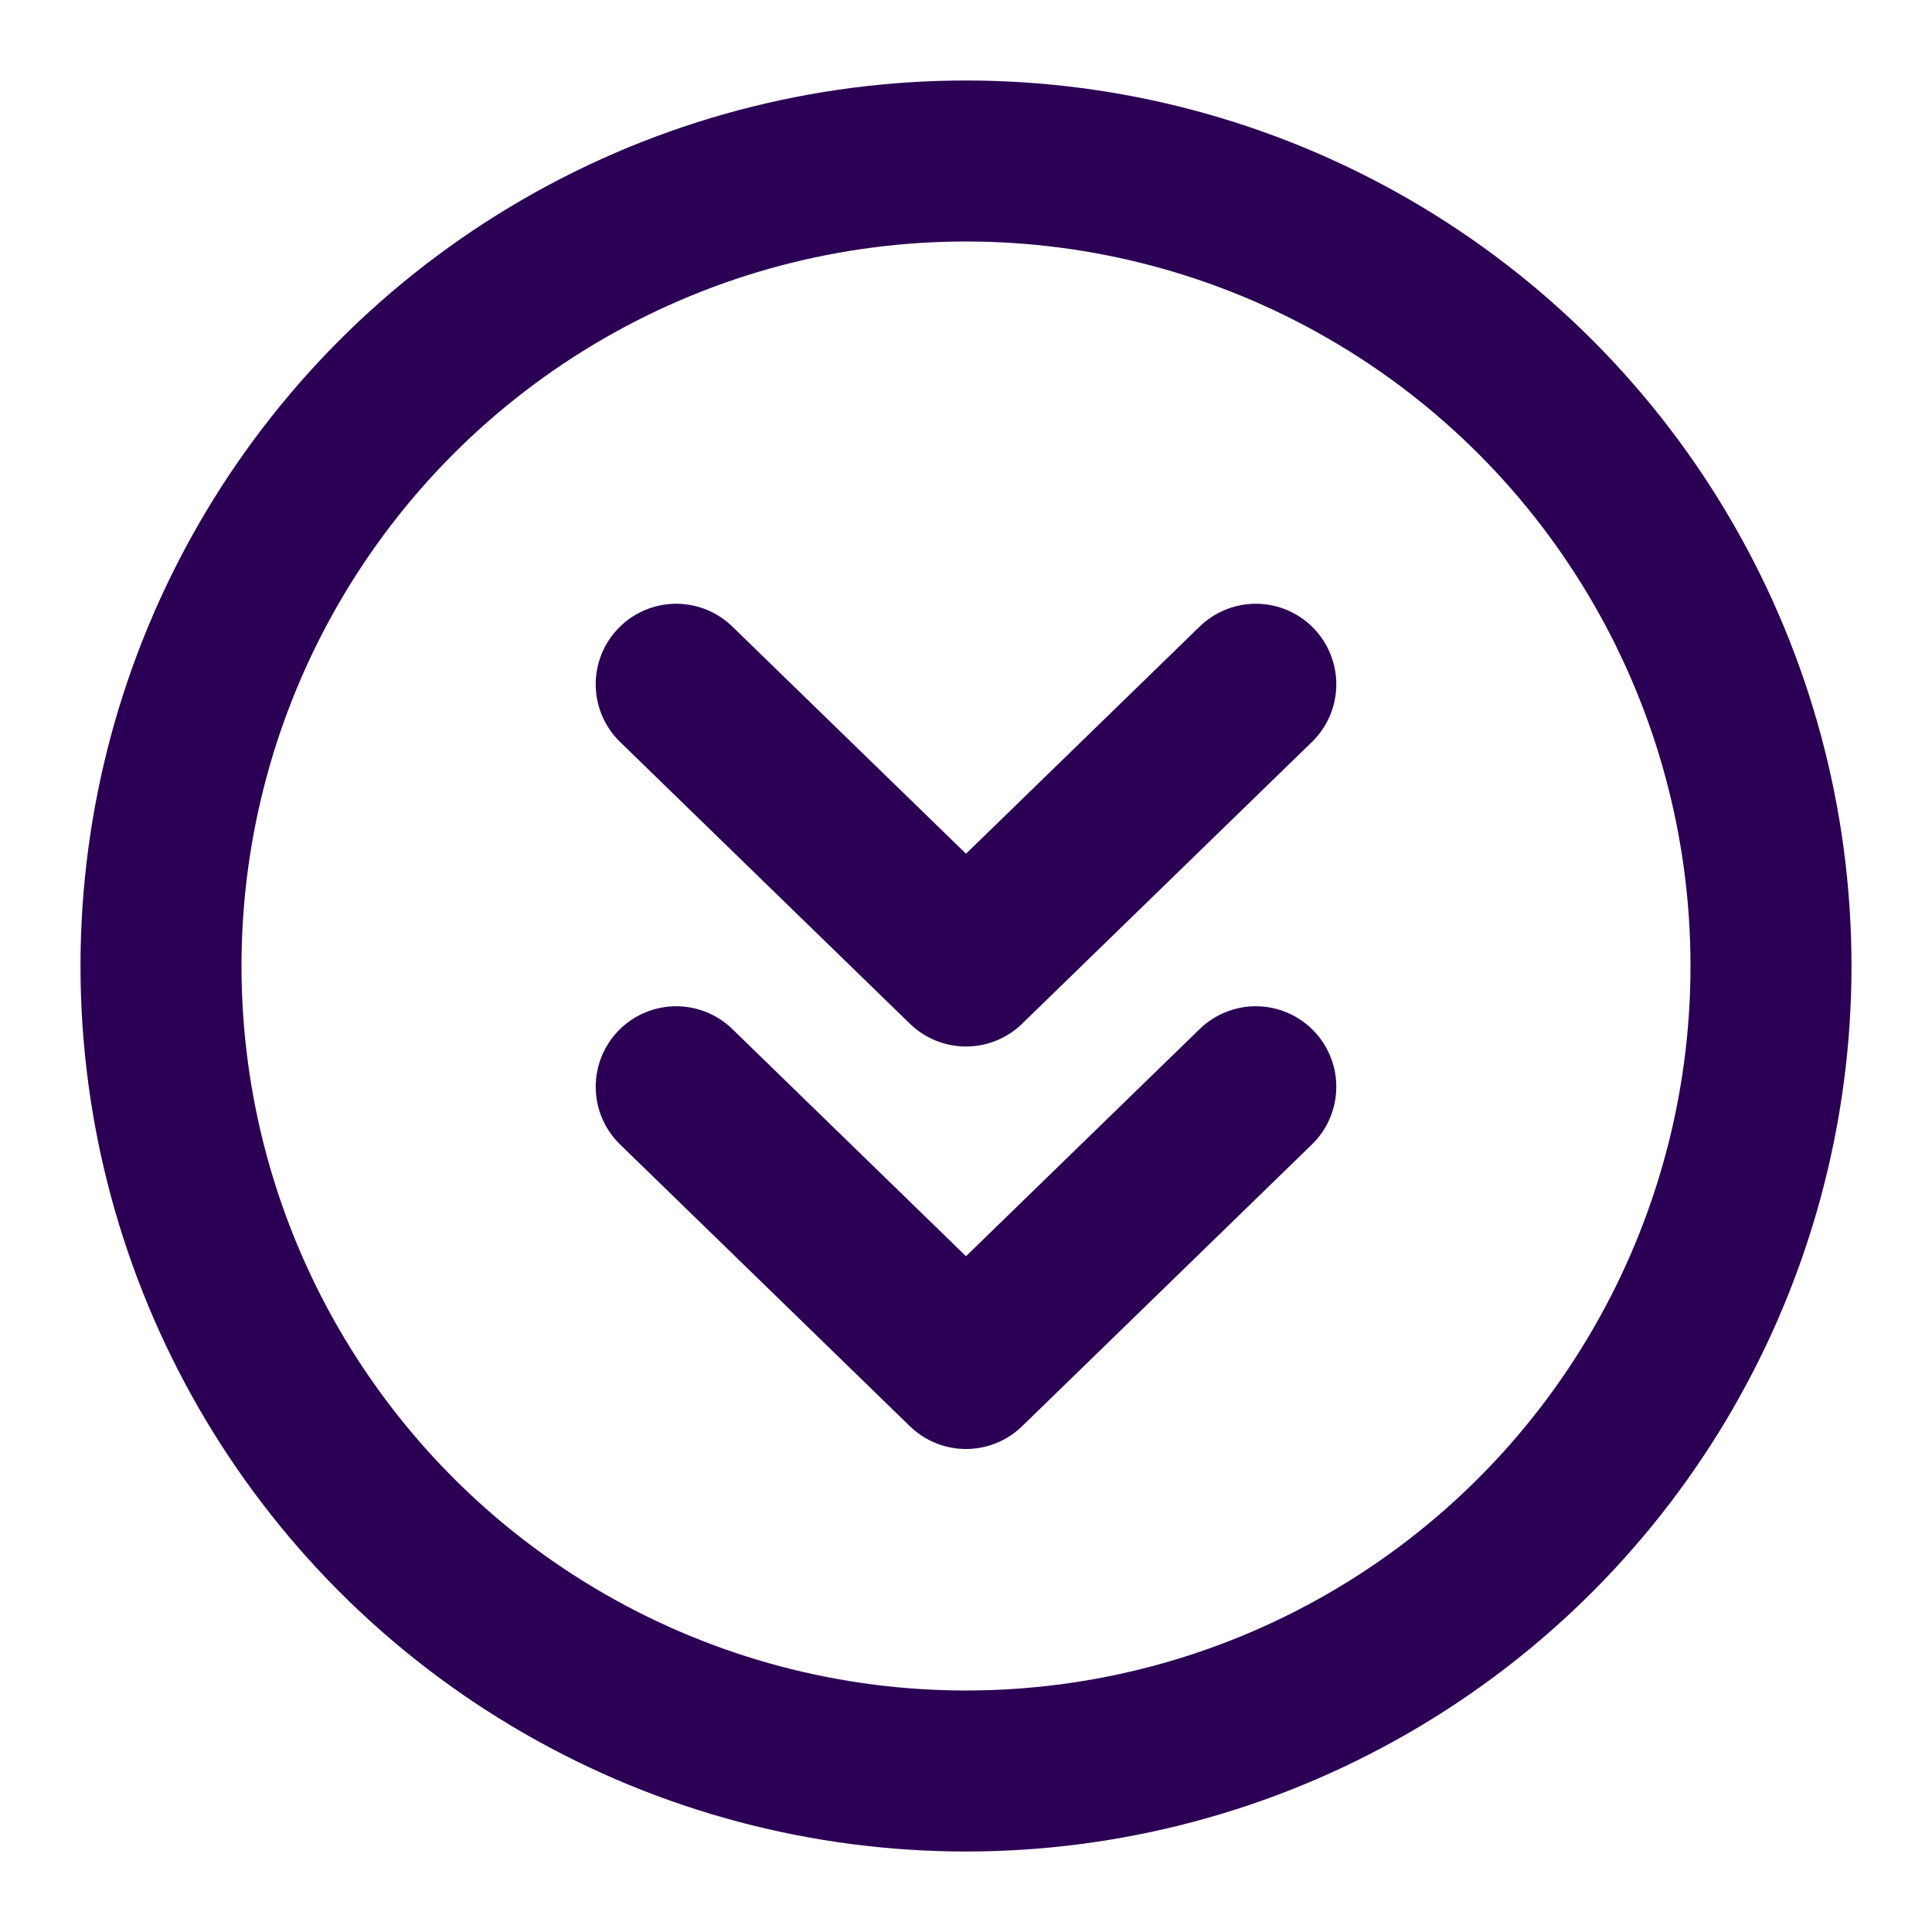 <?xml version="1.0" encoding="utf-8"?>
<!-- Generator: Adobe Illustrator 25.2.1, SVG Export Plug-In . SVG Version: 6.00 Build 0)  -->
<svg version="1.1" id="Layer_1" xmlns="http://www.w3.org/2000/svg" xmlns:xlink="http://www.w3.org/1999/xlink" x="0px" y="0px"
	 viewBox="0 0 24 24" style="enable-background:new 0 0 24 24;" xml:space="preserve">
<style type="text/css">
	.st0{fill:none;stroke:#2B0054;stroke-width:2;stroke-linecap:round;stroke-linejoin:round;}
	.st1{display:none;fill:none;stroke:#2B0054;stroke-width:2;stroke-linecap:round;stroke-linejoin:round;}
</style>
<circle class="st0" cx="12" cy="12" r="10"/>
<path class="st1" d="M16.5,9C15.4,8,13.6,8,12.5,9c0,0,0,0,0,0L12,9.6L11.5,9C10.4,8,8.6,8,7.5,9s-1.1,2.9,0,3.9l0.5,0.5l3.9,3.9
	l3.9-3.9l0.5-0.5C17.6,11.9,17.6,10.1,16.5,9C16.5,9,16.5,9,16.5,9z"/>
<polyline class="st0" points="8.4,13.5 12,17 15.6,13.5 "/>
<polyline class="st0" points="8.4,8.5 12,12 15.6,8.5 "/>
<path class="st1" d="M15,9.4c0-1.7-1.3-3-3-3s-3,1.3-3,3c0,3.5-1.5,4.5-1.5,4.5h9C16.5,13.9,15,12.9,15,9.4"/>
<path class="st1" d="M12.9,17.1c-0.3,0.5-0.9,0.6-1.4,0.4c-0.2-0.1-0.3-0.2-0.4-0.4"/>
<path class="st1" d="M14.2,8.1c0.5-0.5,1.2-0.5,1.7,0c0.5,0.5,0.5,1.2,0,1.7l0,0l-5.7,5.7l-2.3,0.6l0.6-2.3L14.2,8.1z"/>
</svg>
